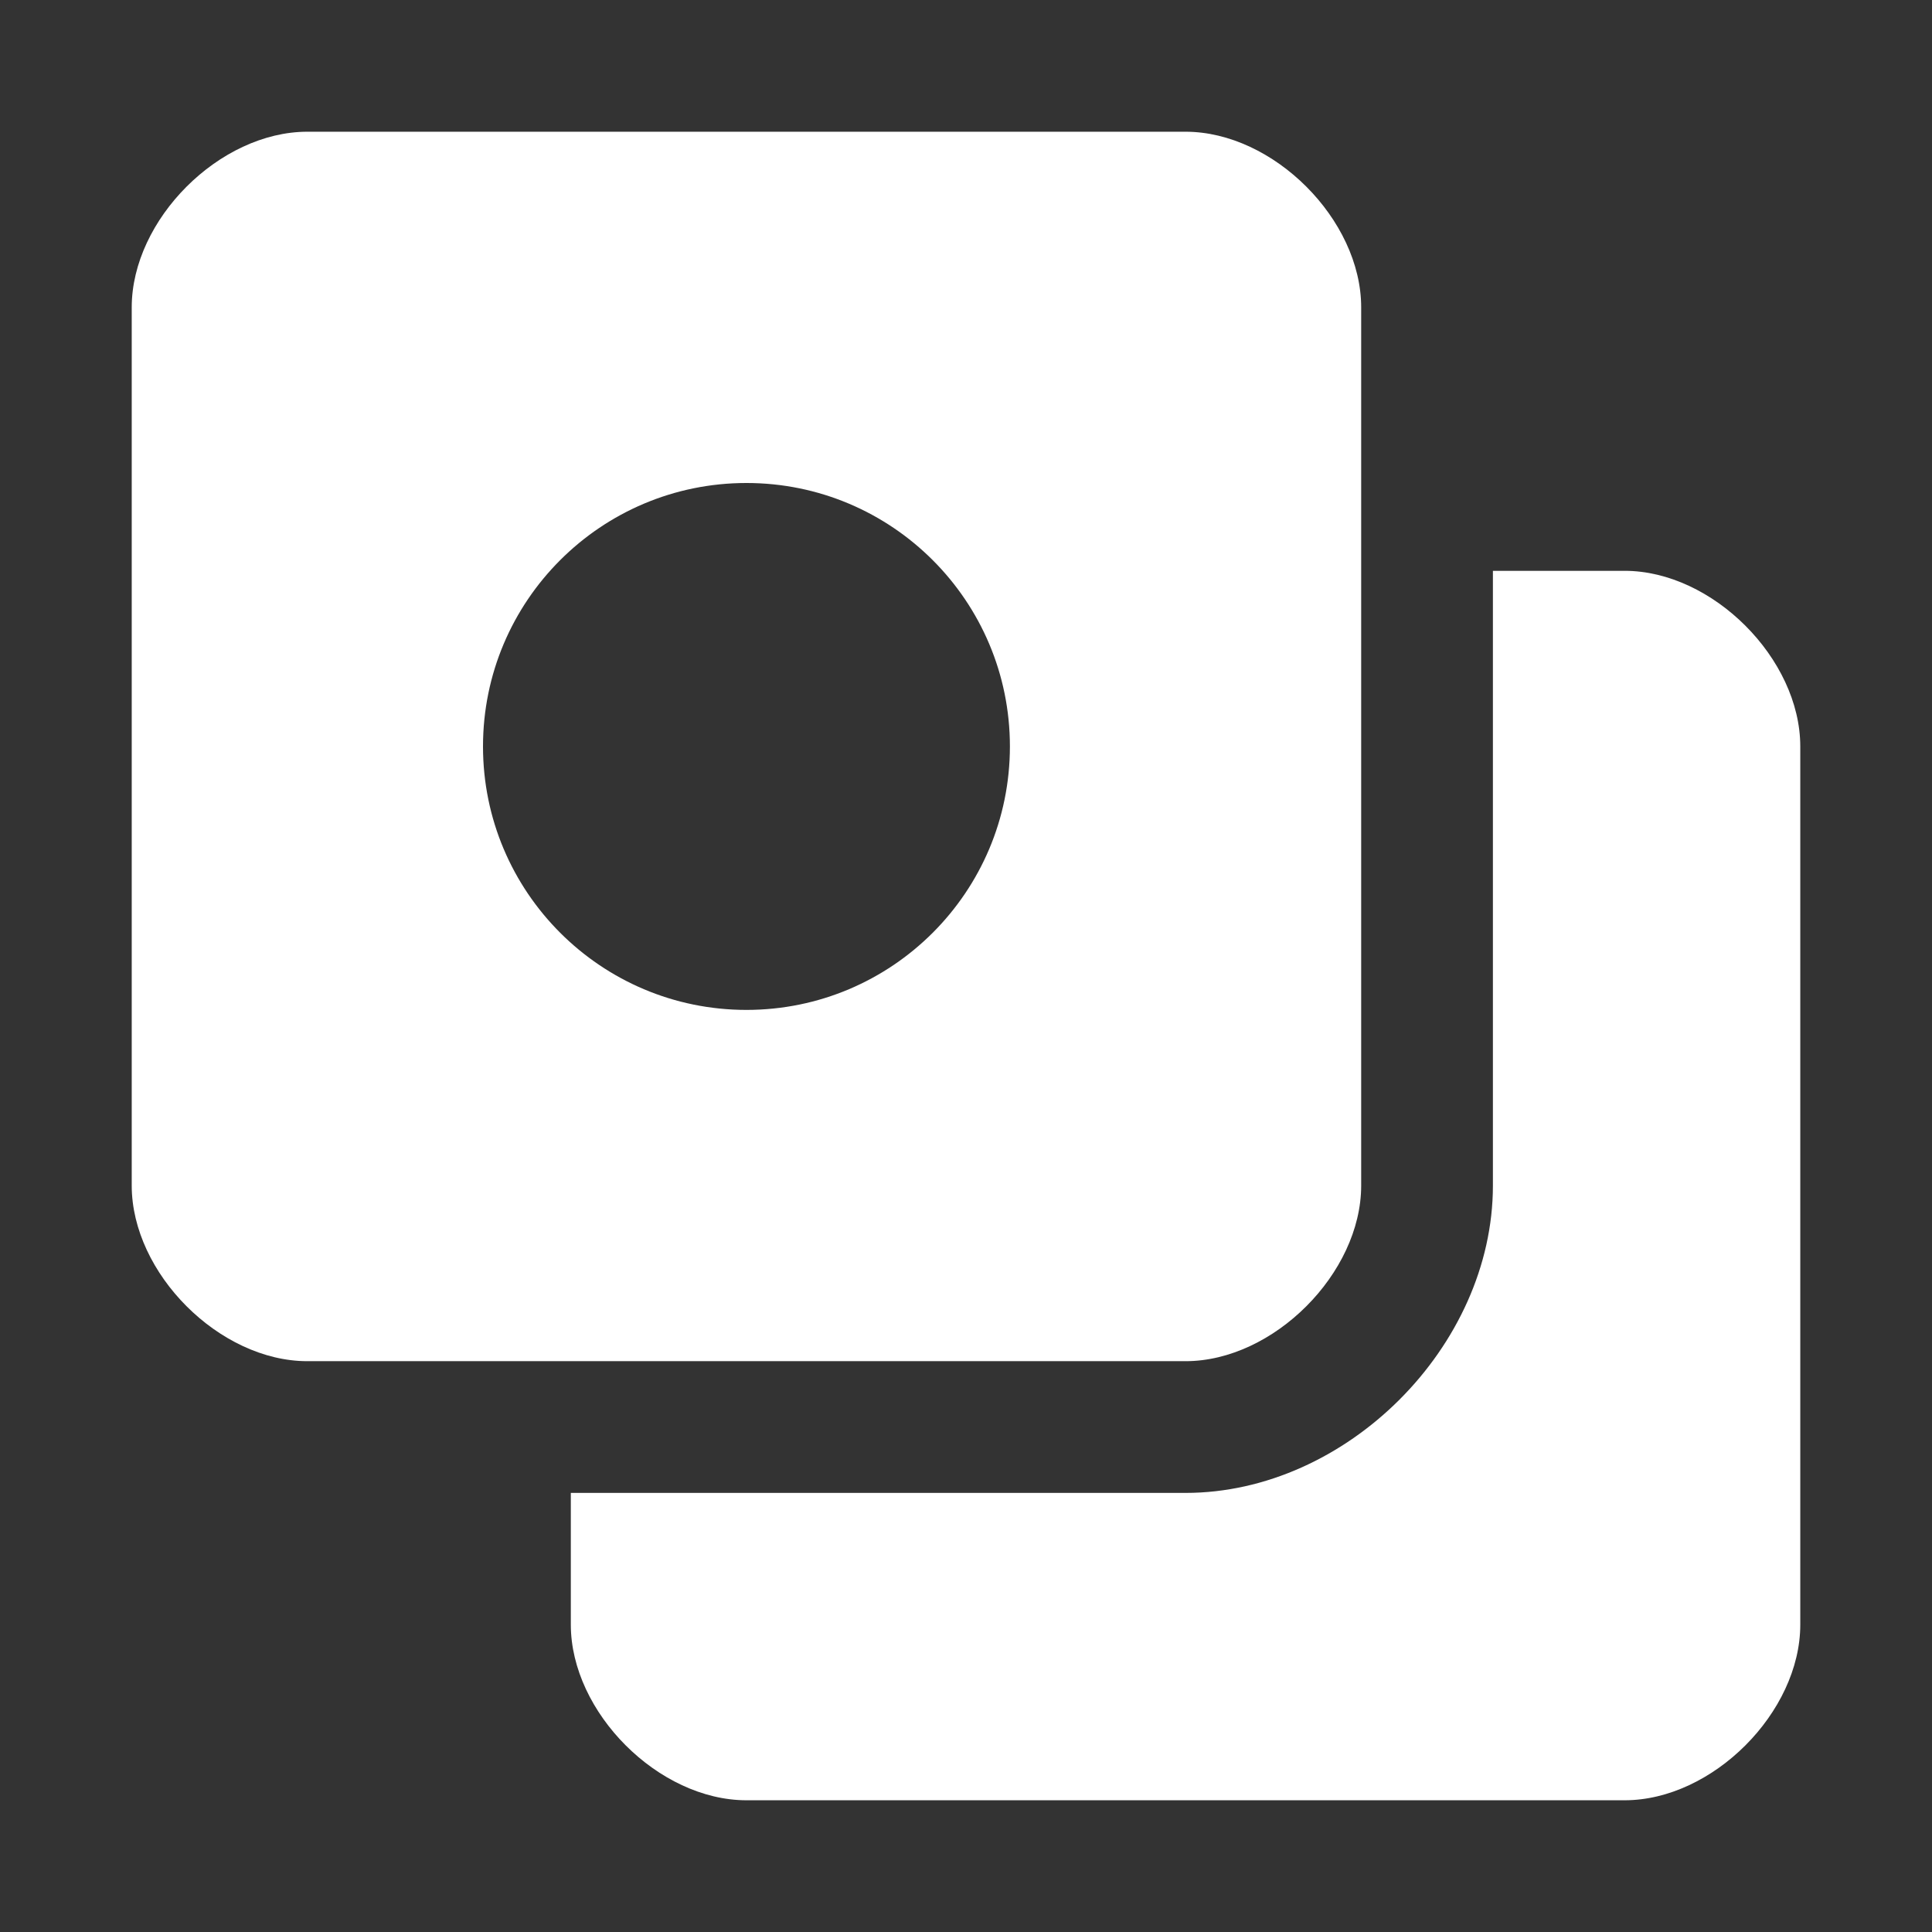 <?xml version="1.0" encoding="utf-8"?>
<!-- Generator: Adobe Illustrator 15.1.0, SVG Export Plug-In . SVG Version: 6.00 Build 0)  -->
<!DOCTYPE svg PUBLIC "-//W3C//DTD SVG 1.1//EN" "http://www.w3.org/Graphics/SVG/1.1/DTD/svg11.dtd">
<svg version="1.1" id="Layer_1" xmlns="http://www.w3.org/2000/svg" xmlns:xlink="http://www.w3.org/1999/xlink" x="0px" y="0px"
	 width="22px" height="22px" viewBox="0 0 22 22" enable-background="new 0 0 22 22" xml:space="preserve">
<rect x="0" y="0" width="22" height="22" fill="#333333" stroke="none"/>
<path fill="#FFFFFF" d="M18.5,6.5c-0.216,0-0.771,0-1.5,0v7c0,1.832-1.668,3.5-3.5,3.5h-7c0,0.729,0,1.284,0,1.5c0,1,1,2,2,2
	s9,0,10,0s2-1,2-2c0-1.001,0-9,0-10S19.5,6.5,18.5,6.5z"/>
<path fill="#FFFFFF" d="M13.5,1.5c-1,0-9,0-10,0s-2,1-2,2s0,9,0,10s1,2,2,2s9,0,10,0s2-1,2-2c0-1.001,0-9,0-10S14.5,1.5,13.5,1.5z
	 M8.5,11.5c-1.657,0-3-1.343-3-3s1.343-3,3-3s3,1.343,3,3S10.157,11.5,8.5,11.5z"/>
</svg>

